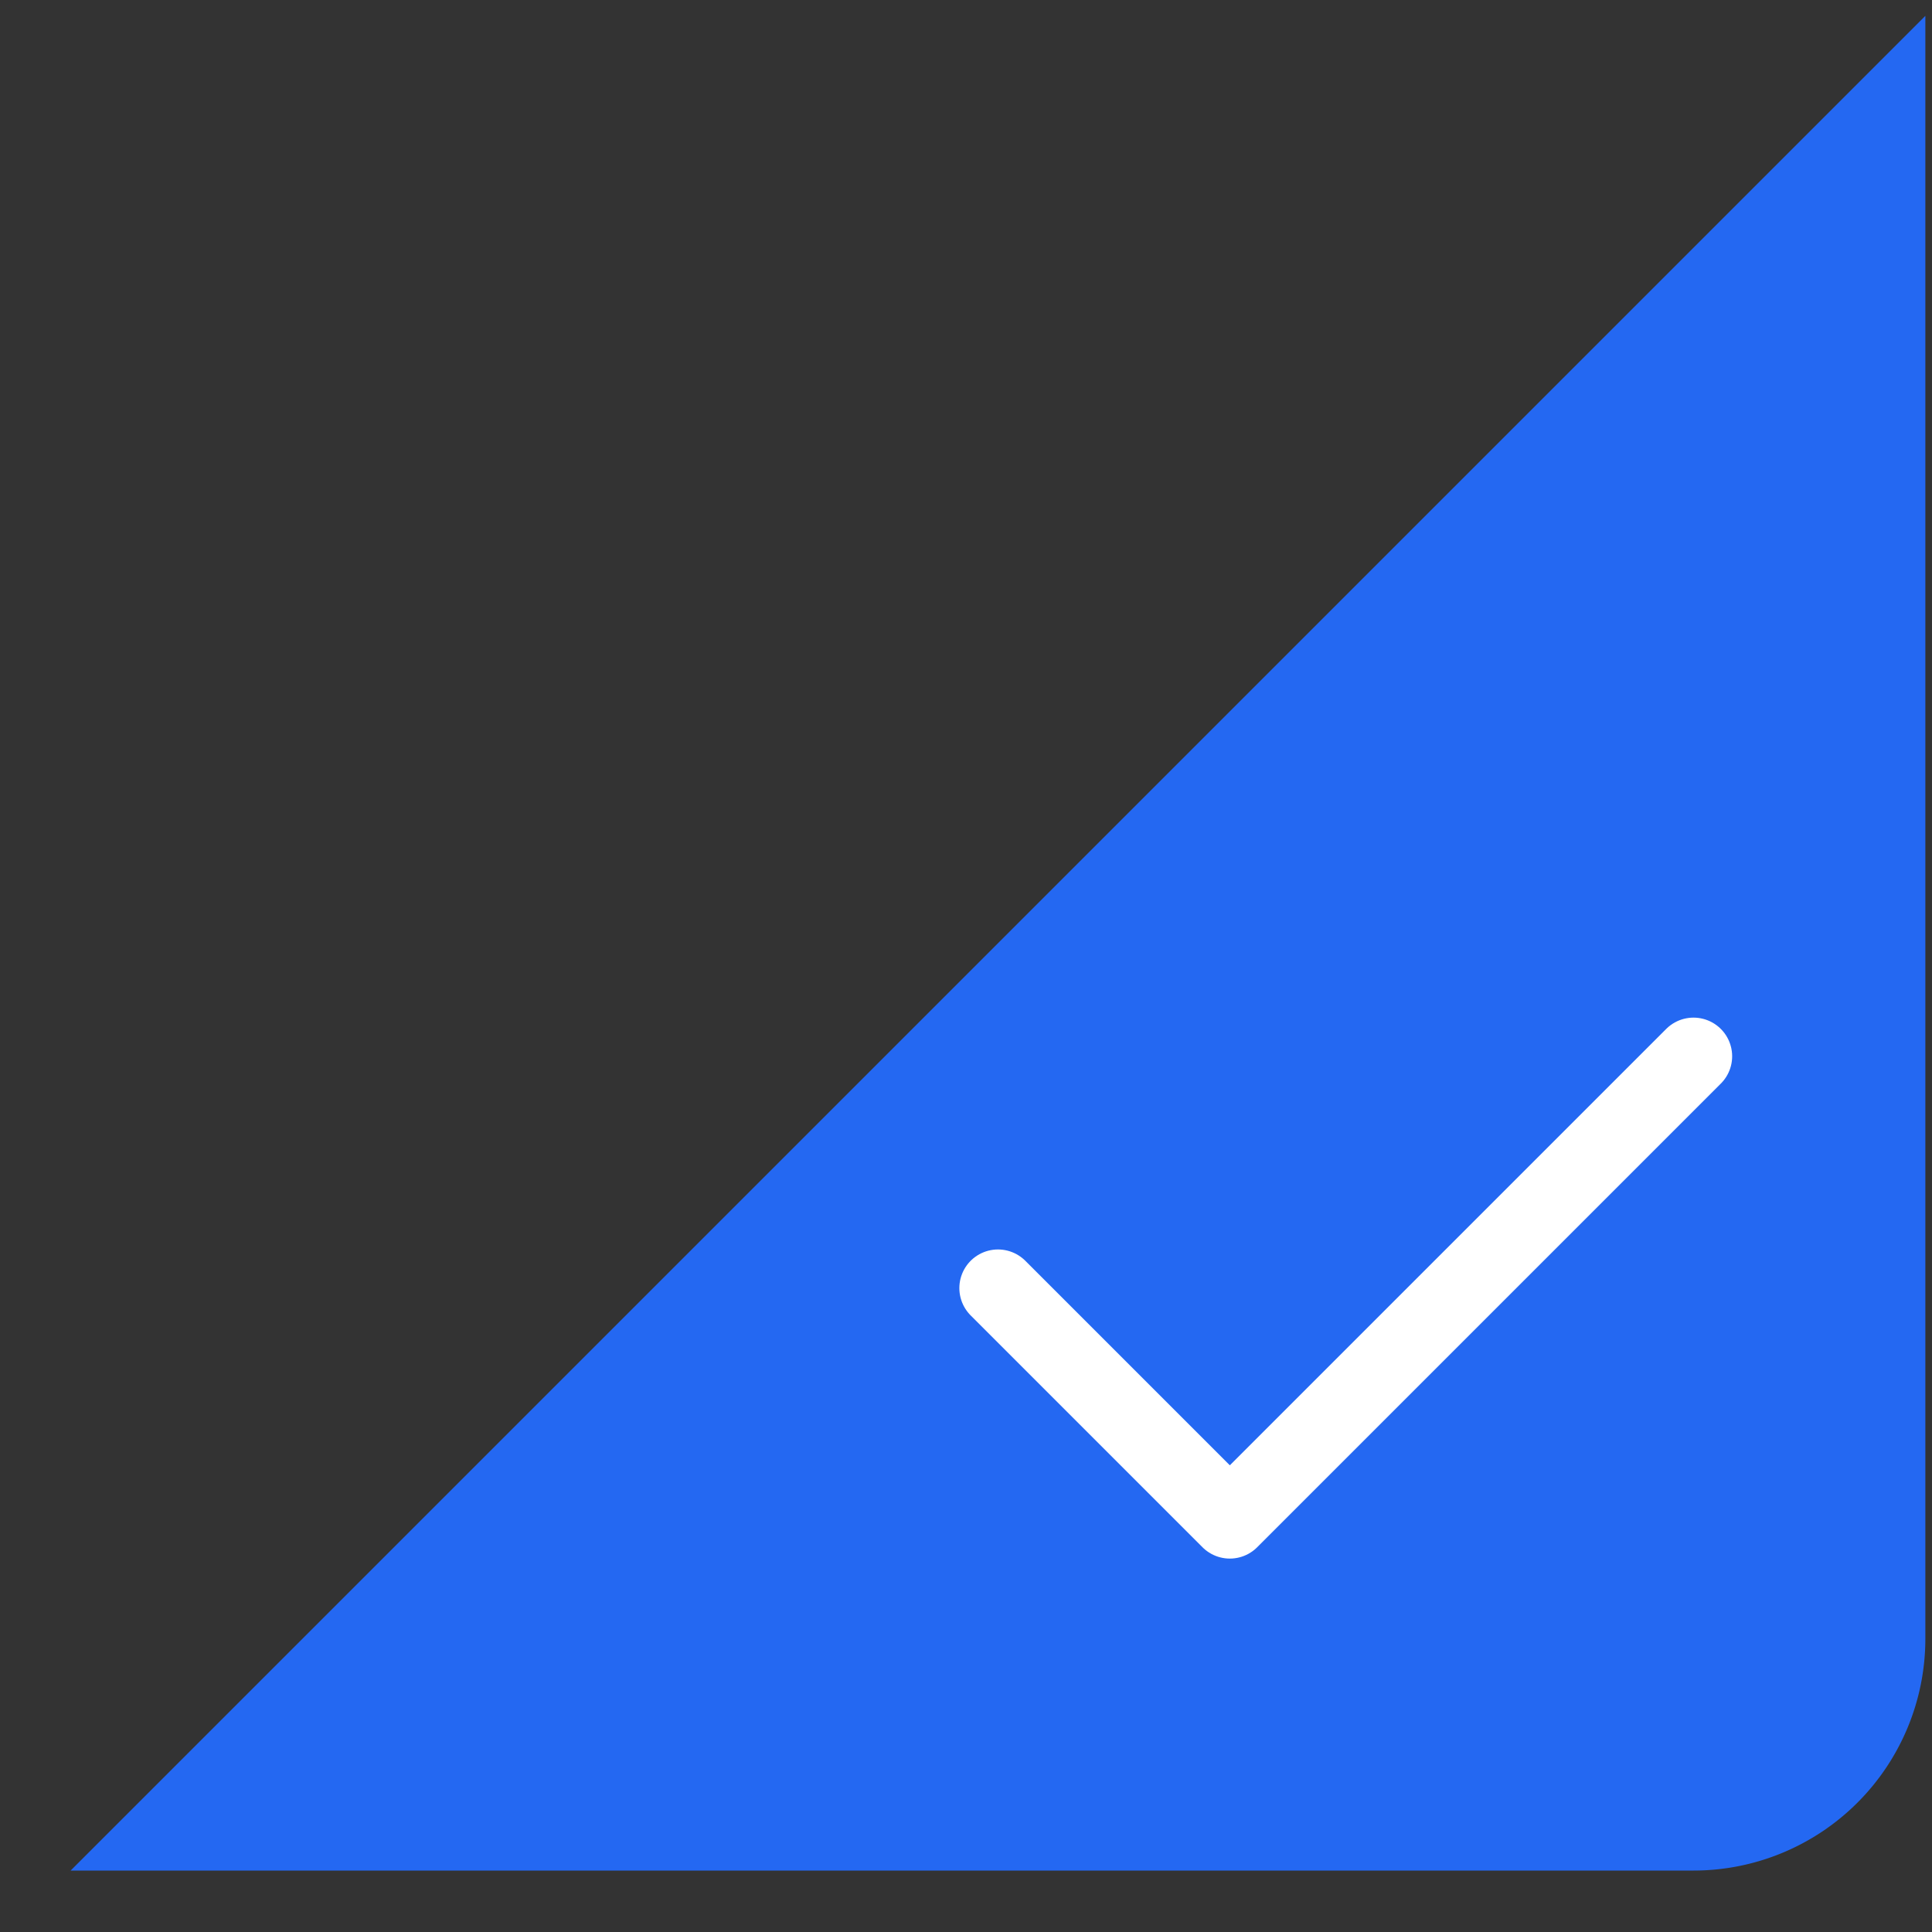 <svg width="25" height="25" xmlns="http://www.w3.org/2000/svg"><rect width="100%" height="100%" fill="#333333" stroke="none"/><g fill="none" fill-rule="evenodd"><path d="M24.914.205v21a3 3 0 0 1-3 3h-21l24-24Z" fill="#2468F2"/><path stroke="#FFF" stroke-linecap="round" stroke-linejoin="round" d="m12.914 16.668 3 3 6-6"/></g></svg>
